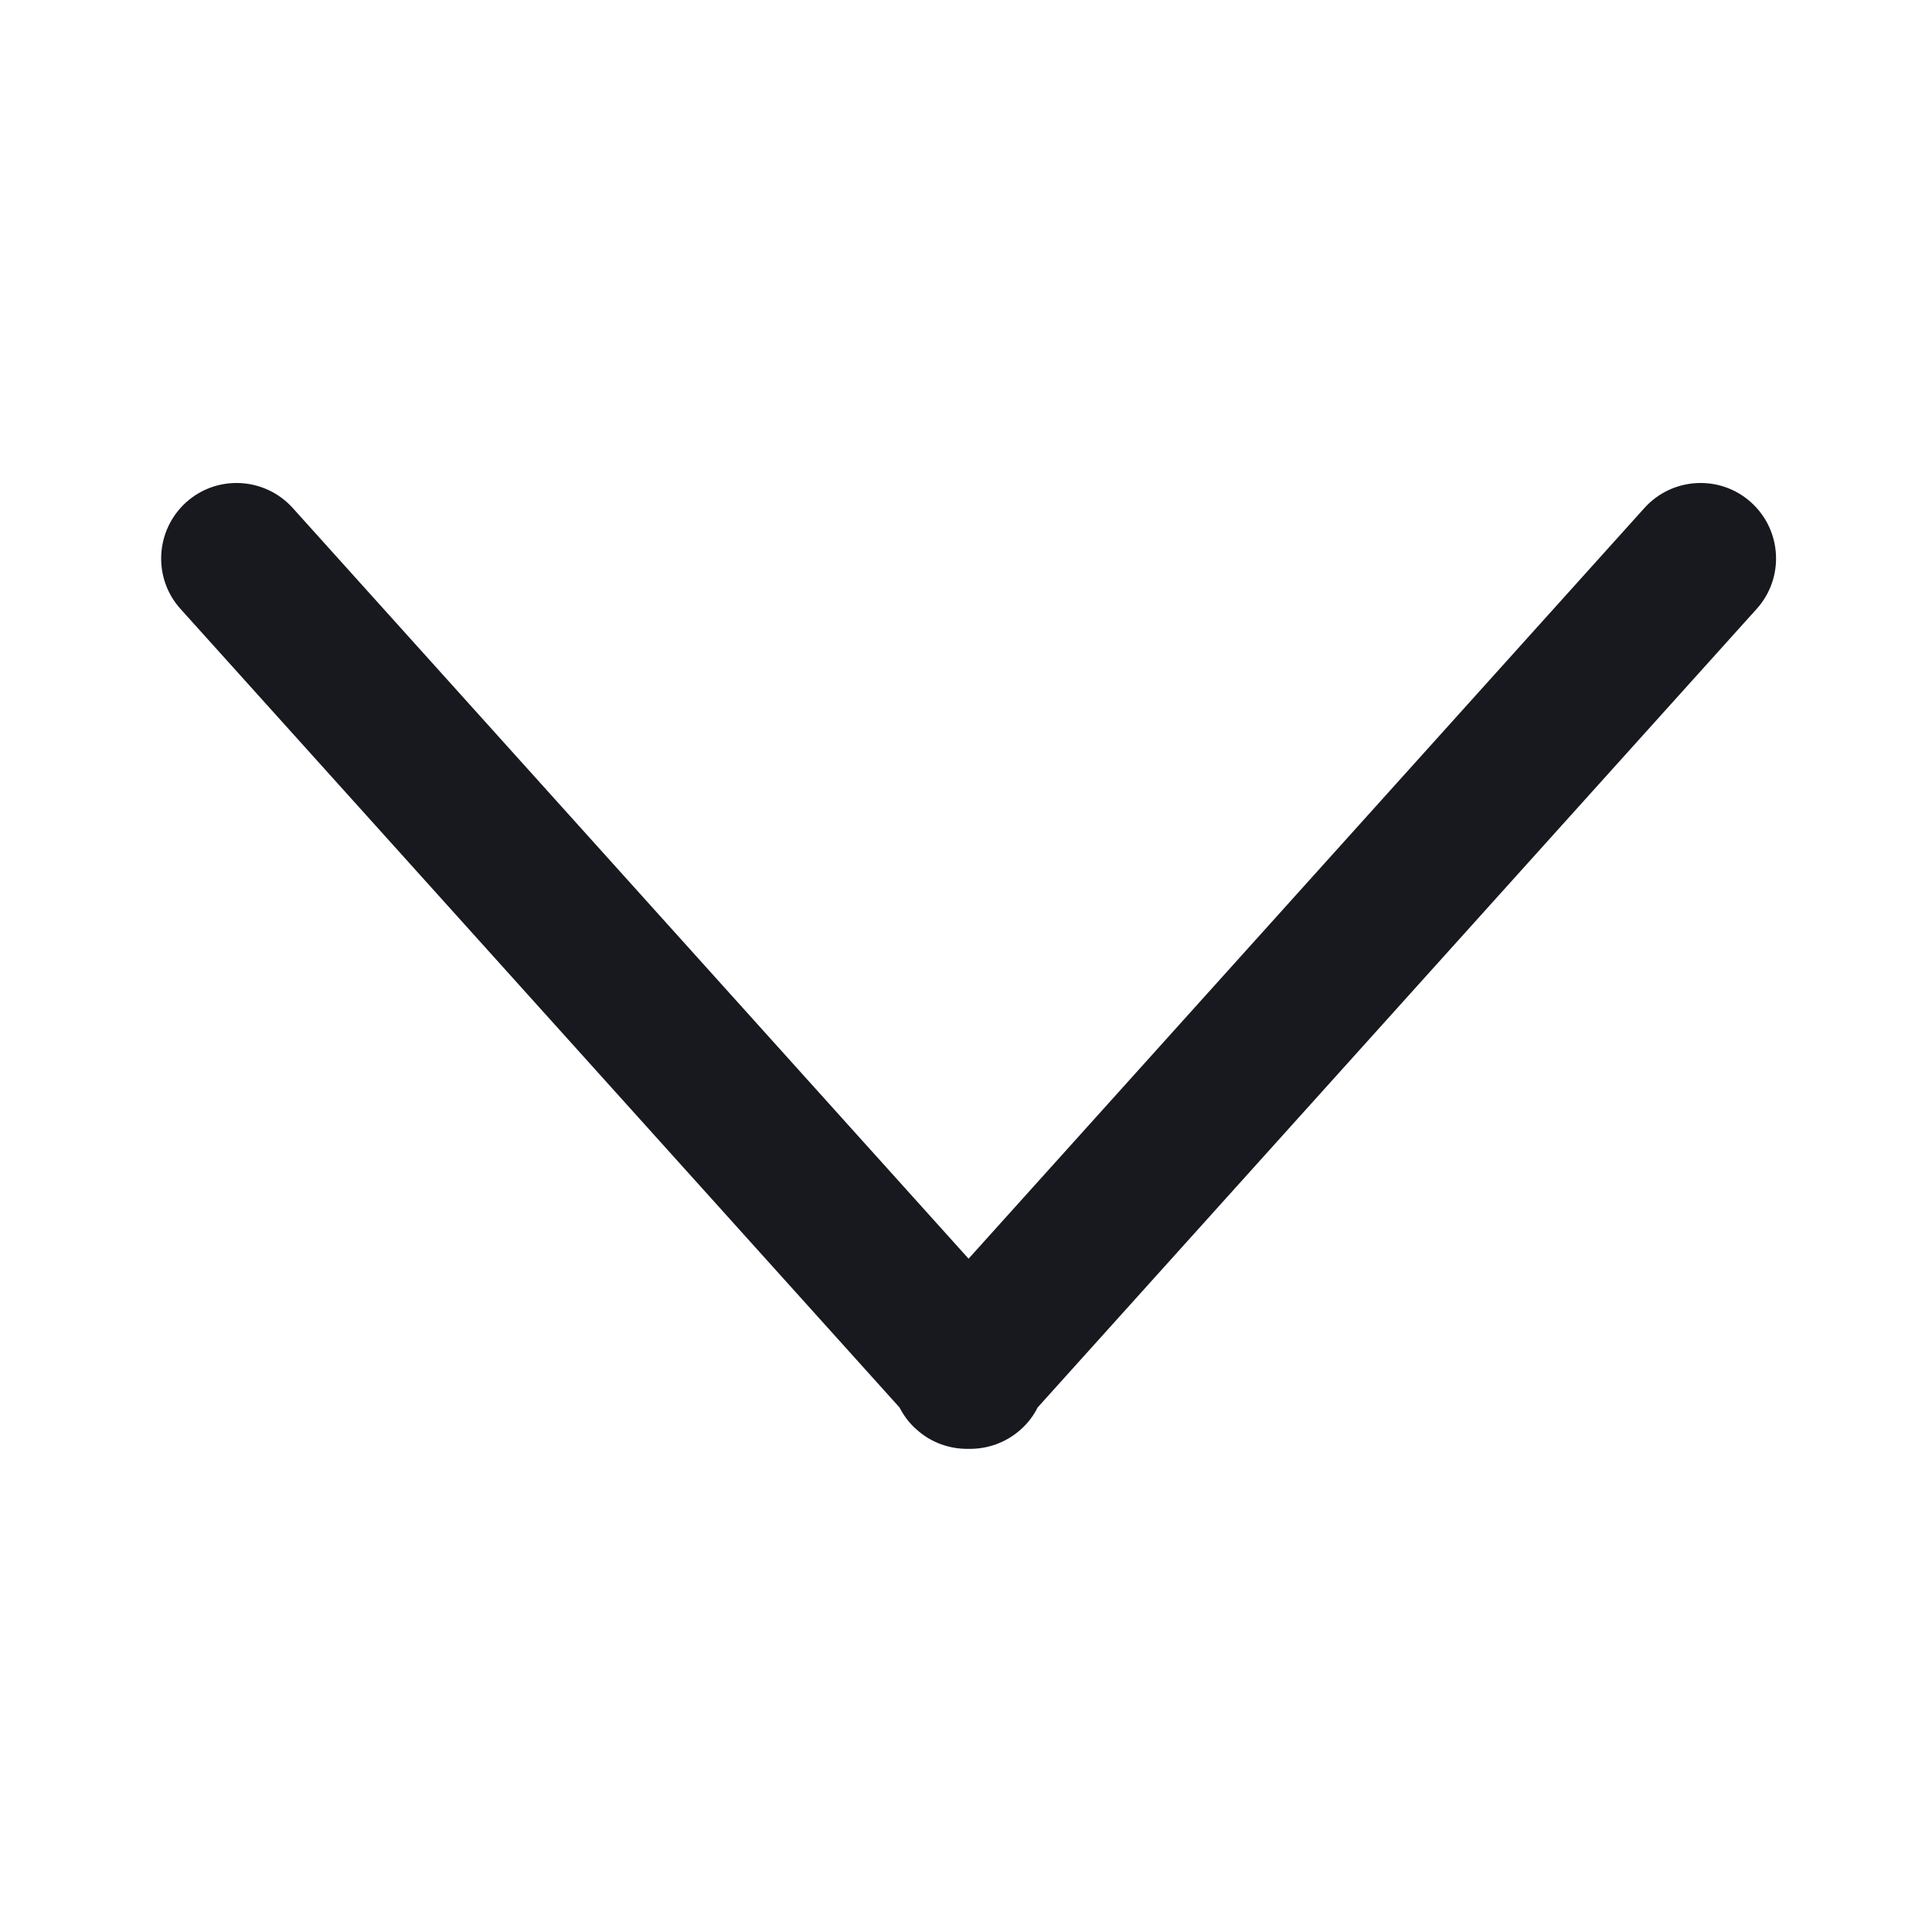 <svg width="12" height="12" viewBox="0 0 12 12" fill="none" xmlns="http://www.w3.org/2000/svg">
<g id="arrow/menu/down 3" clip-path="url(#clip0_752_6739)">
<path id="Combined Shape" fill-rule="evenodd" clip-rule="evenodd" d="M10.876 3.12C10.684 2.947 10.387 2.963 10.214 3.155L6.016 7.818L1.818 3.155C1.645 2.963 1.348 2.947 1.156 3.12C0.964 3.294 0.948 3.59 1.121 3.782L5.587 8.742C5.613 8.792 5.647 8.839 5.692 8.878C5.784 8.962 5.901 9.001 6.016 8.999C6.131 9.001 6.248 8.962 6.341 8.878C6.385 8.839 6.42 8.792 6.445 8.742L10.911 3.782C11.084 3.59 11.069 3.294 10.876 3.12Z" fill="#18181F"/>
</g>
<defs>
<clipPath id="clip0_752_6739">
<rect width="12" height="12" fill="white" transform="matrix(-1 -8.74228e-08 -8.74228e-08 1 12 0)"/>
</clipPath>
</defs>
</svg>
